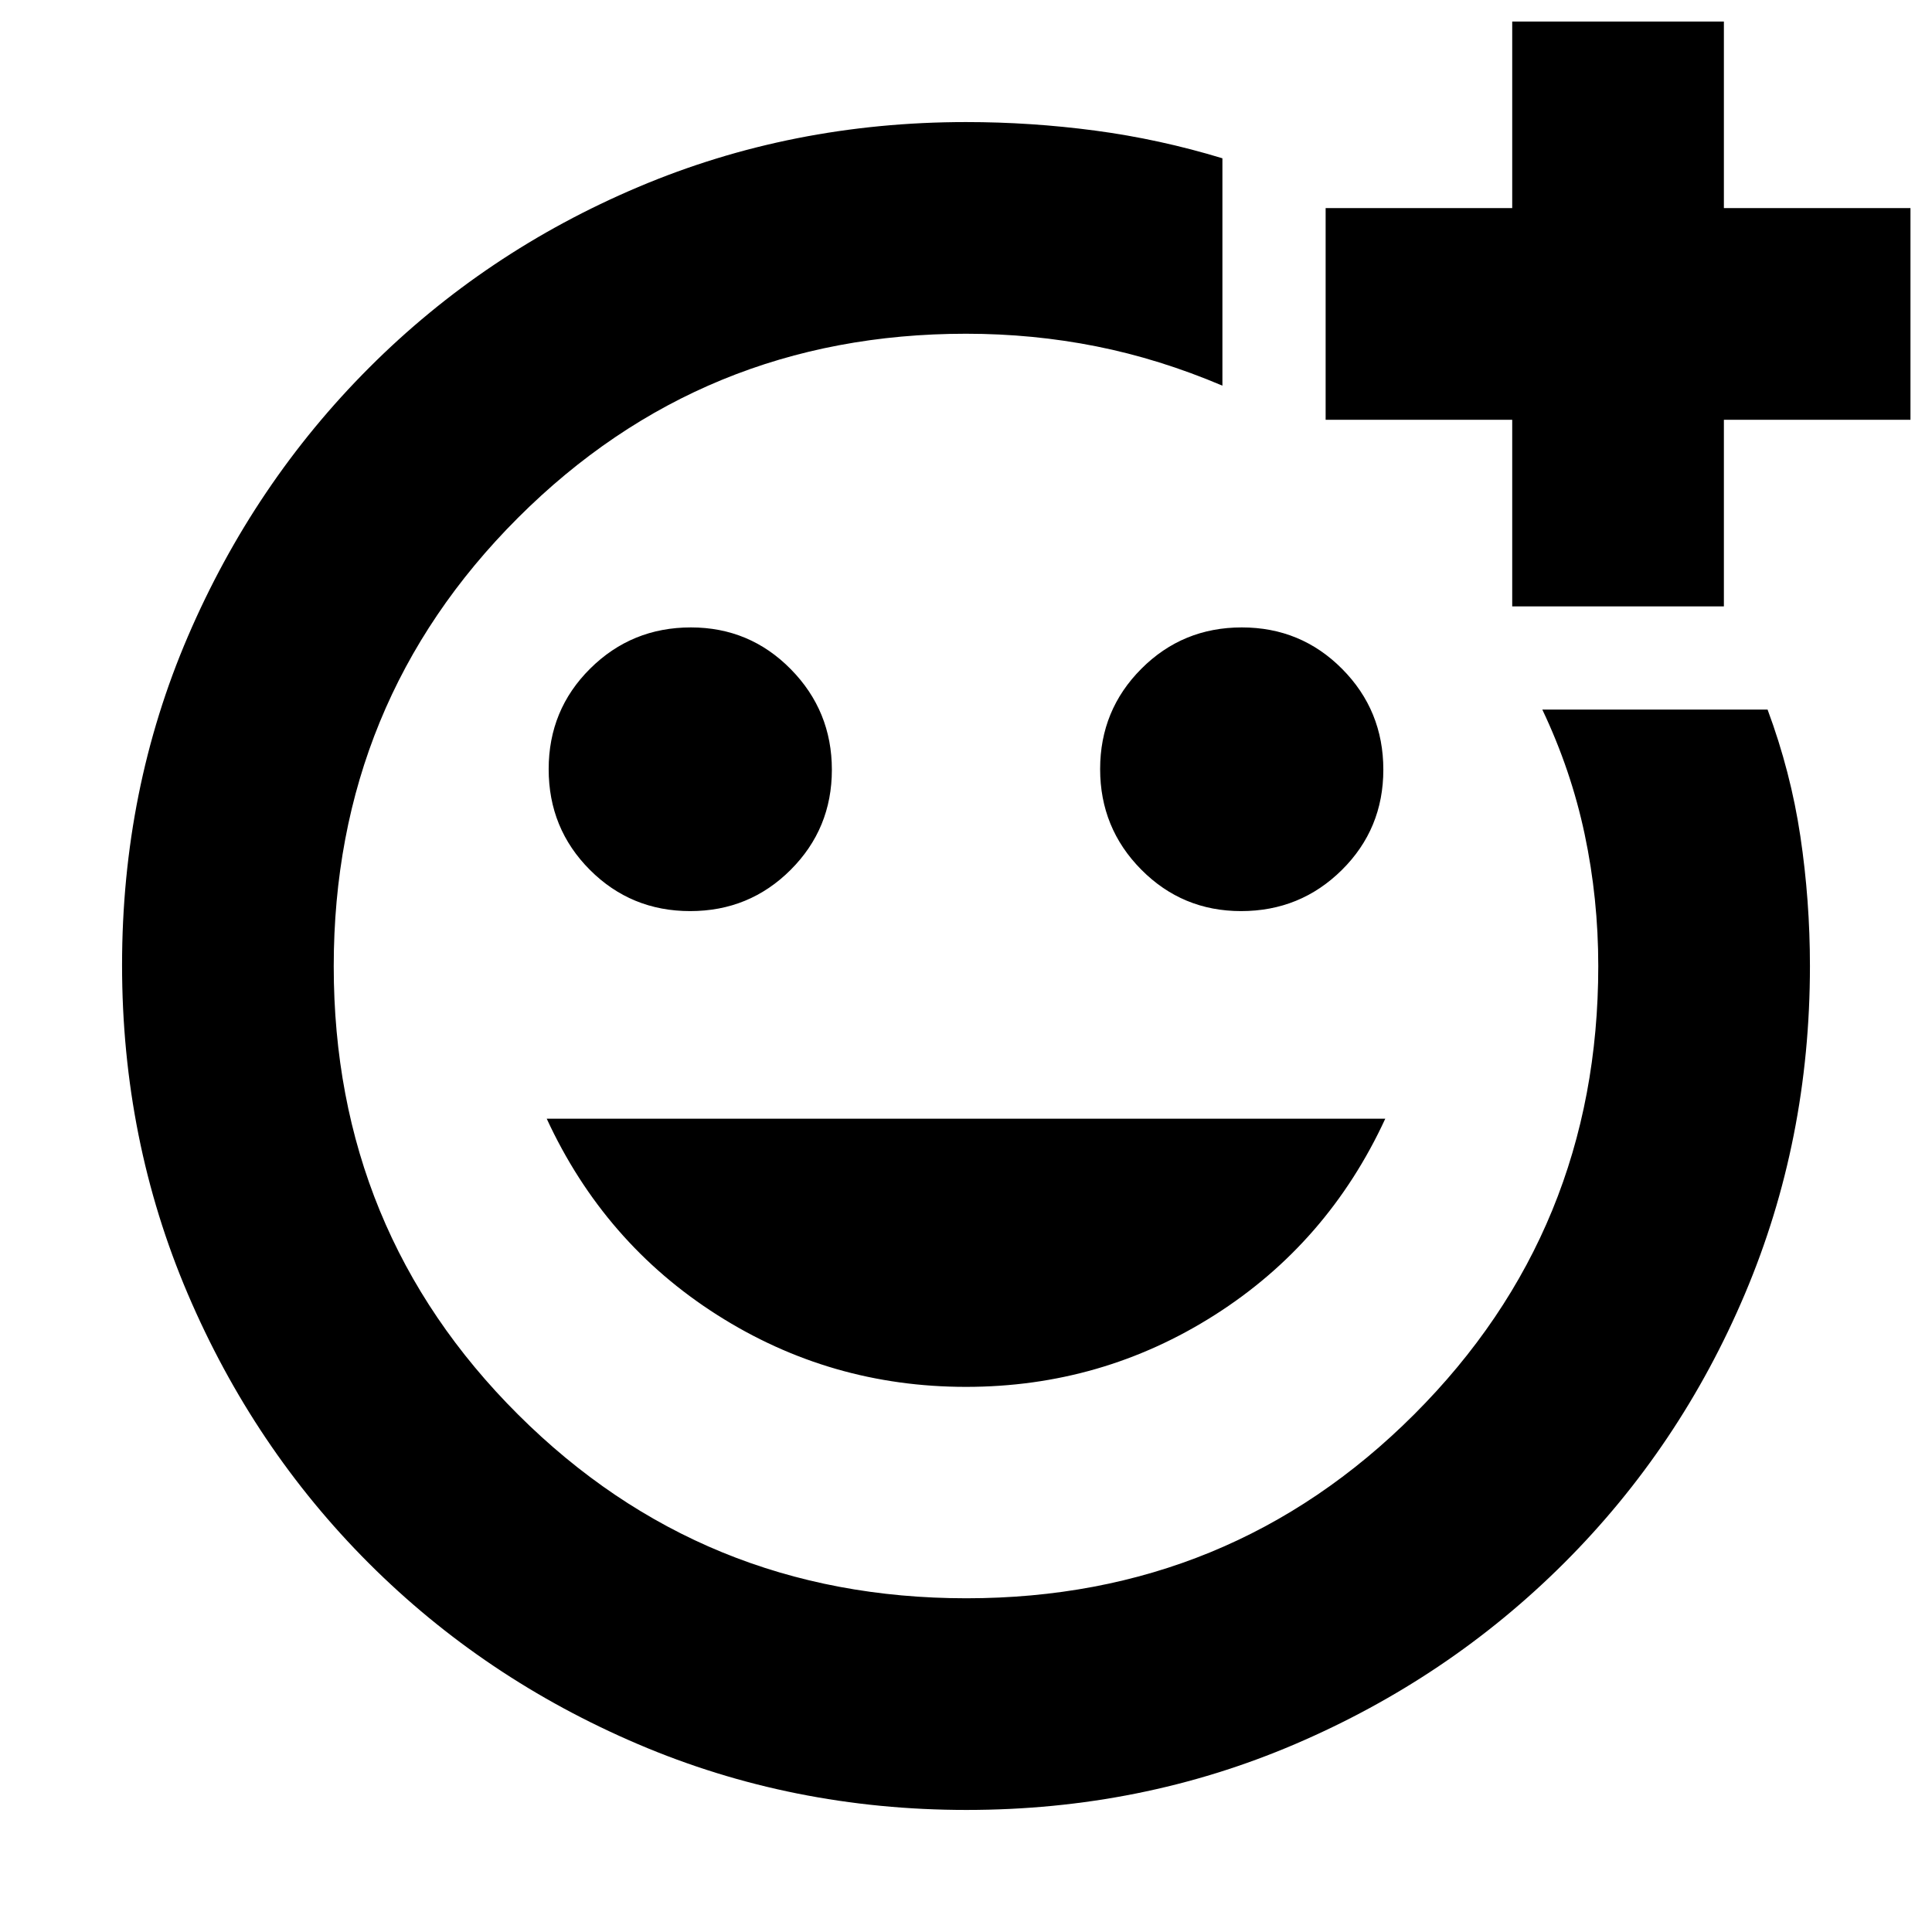 <svg xmlns="http://www.w3.org/2000/svg" height="20" viewBox="0 -960 960 960" width="20"><path d="M480-480Zm.28 419.35q-86.64 0-163.19-32.66-76.56-32.66-133.84-89.94t-89.94-133.8q-32.66-76.51-32.66-163.41 0-87.15 32.72-163.31t90.14-133.61q57.42-57.44 133.65-89.7 76.22-32.27 162.84-32.27 32.2 0 64.17 4.24 31.97 4.25 63.24 13.76v112.98q-31.28-13.28-62.7-19.54-31.43-6.26-64.71-6.26-131.08 0-222.63 91.47-91.54 91.48-91.54 222.87 0 131.4 91.59 222.7 91.59 91.3 222.75 91.3t222.58-91.42q91.42-91.43 91.42-222.75 0-33.52-6.76-65.45-6.76-31.92-21.04-61.96H878.3q11.53 31.04 16.29 62.95 4.76 31.9 4.76 64.46 0 86.62-32.27 162.84-32.26 76.23-89.7 133.65-57.45 57.42-133.83 90.14-76.39 32.72-163.27 32.72ZM751.41-658.7v-92.71H658.7v-105.18h92.71v-92.71h105.18v92.71h92.71v105.18h-92.71v92.71H751.41ZM616.69-507.28q29.44 0 50.06-20.42t20.62-49.86q0-29.44-20.47-50.06-20.46-20.62-49.86-20.62-29.39 0-49.89 20.53t-20.5 49.86q0 29.33 20.43 49.95 20.43 20.62 49.61 20.62Zm-273.73 0q29.39 0 49.89-20.48t20.5-49.74q0-29.26-20.43-50t-49.61-20.74q-29.44 0-50.06 20.47-20.62 20.46-20.62 49.98 0 29.51 20.47 50.01 20.46 20.5 49.86 20.5ZM480-270.87q67.46 0 123.63-35.74t84.7-97.5H271.67q28.53 61.76 84.7 97.5T480-270.87Z"/></svg>